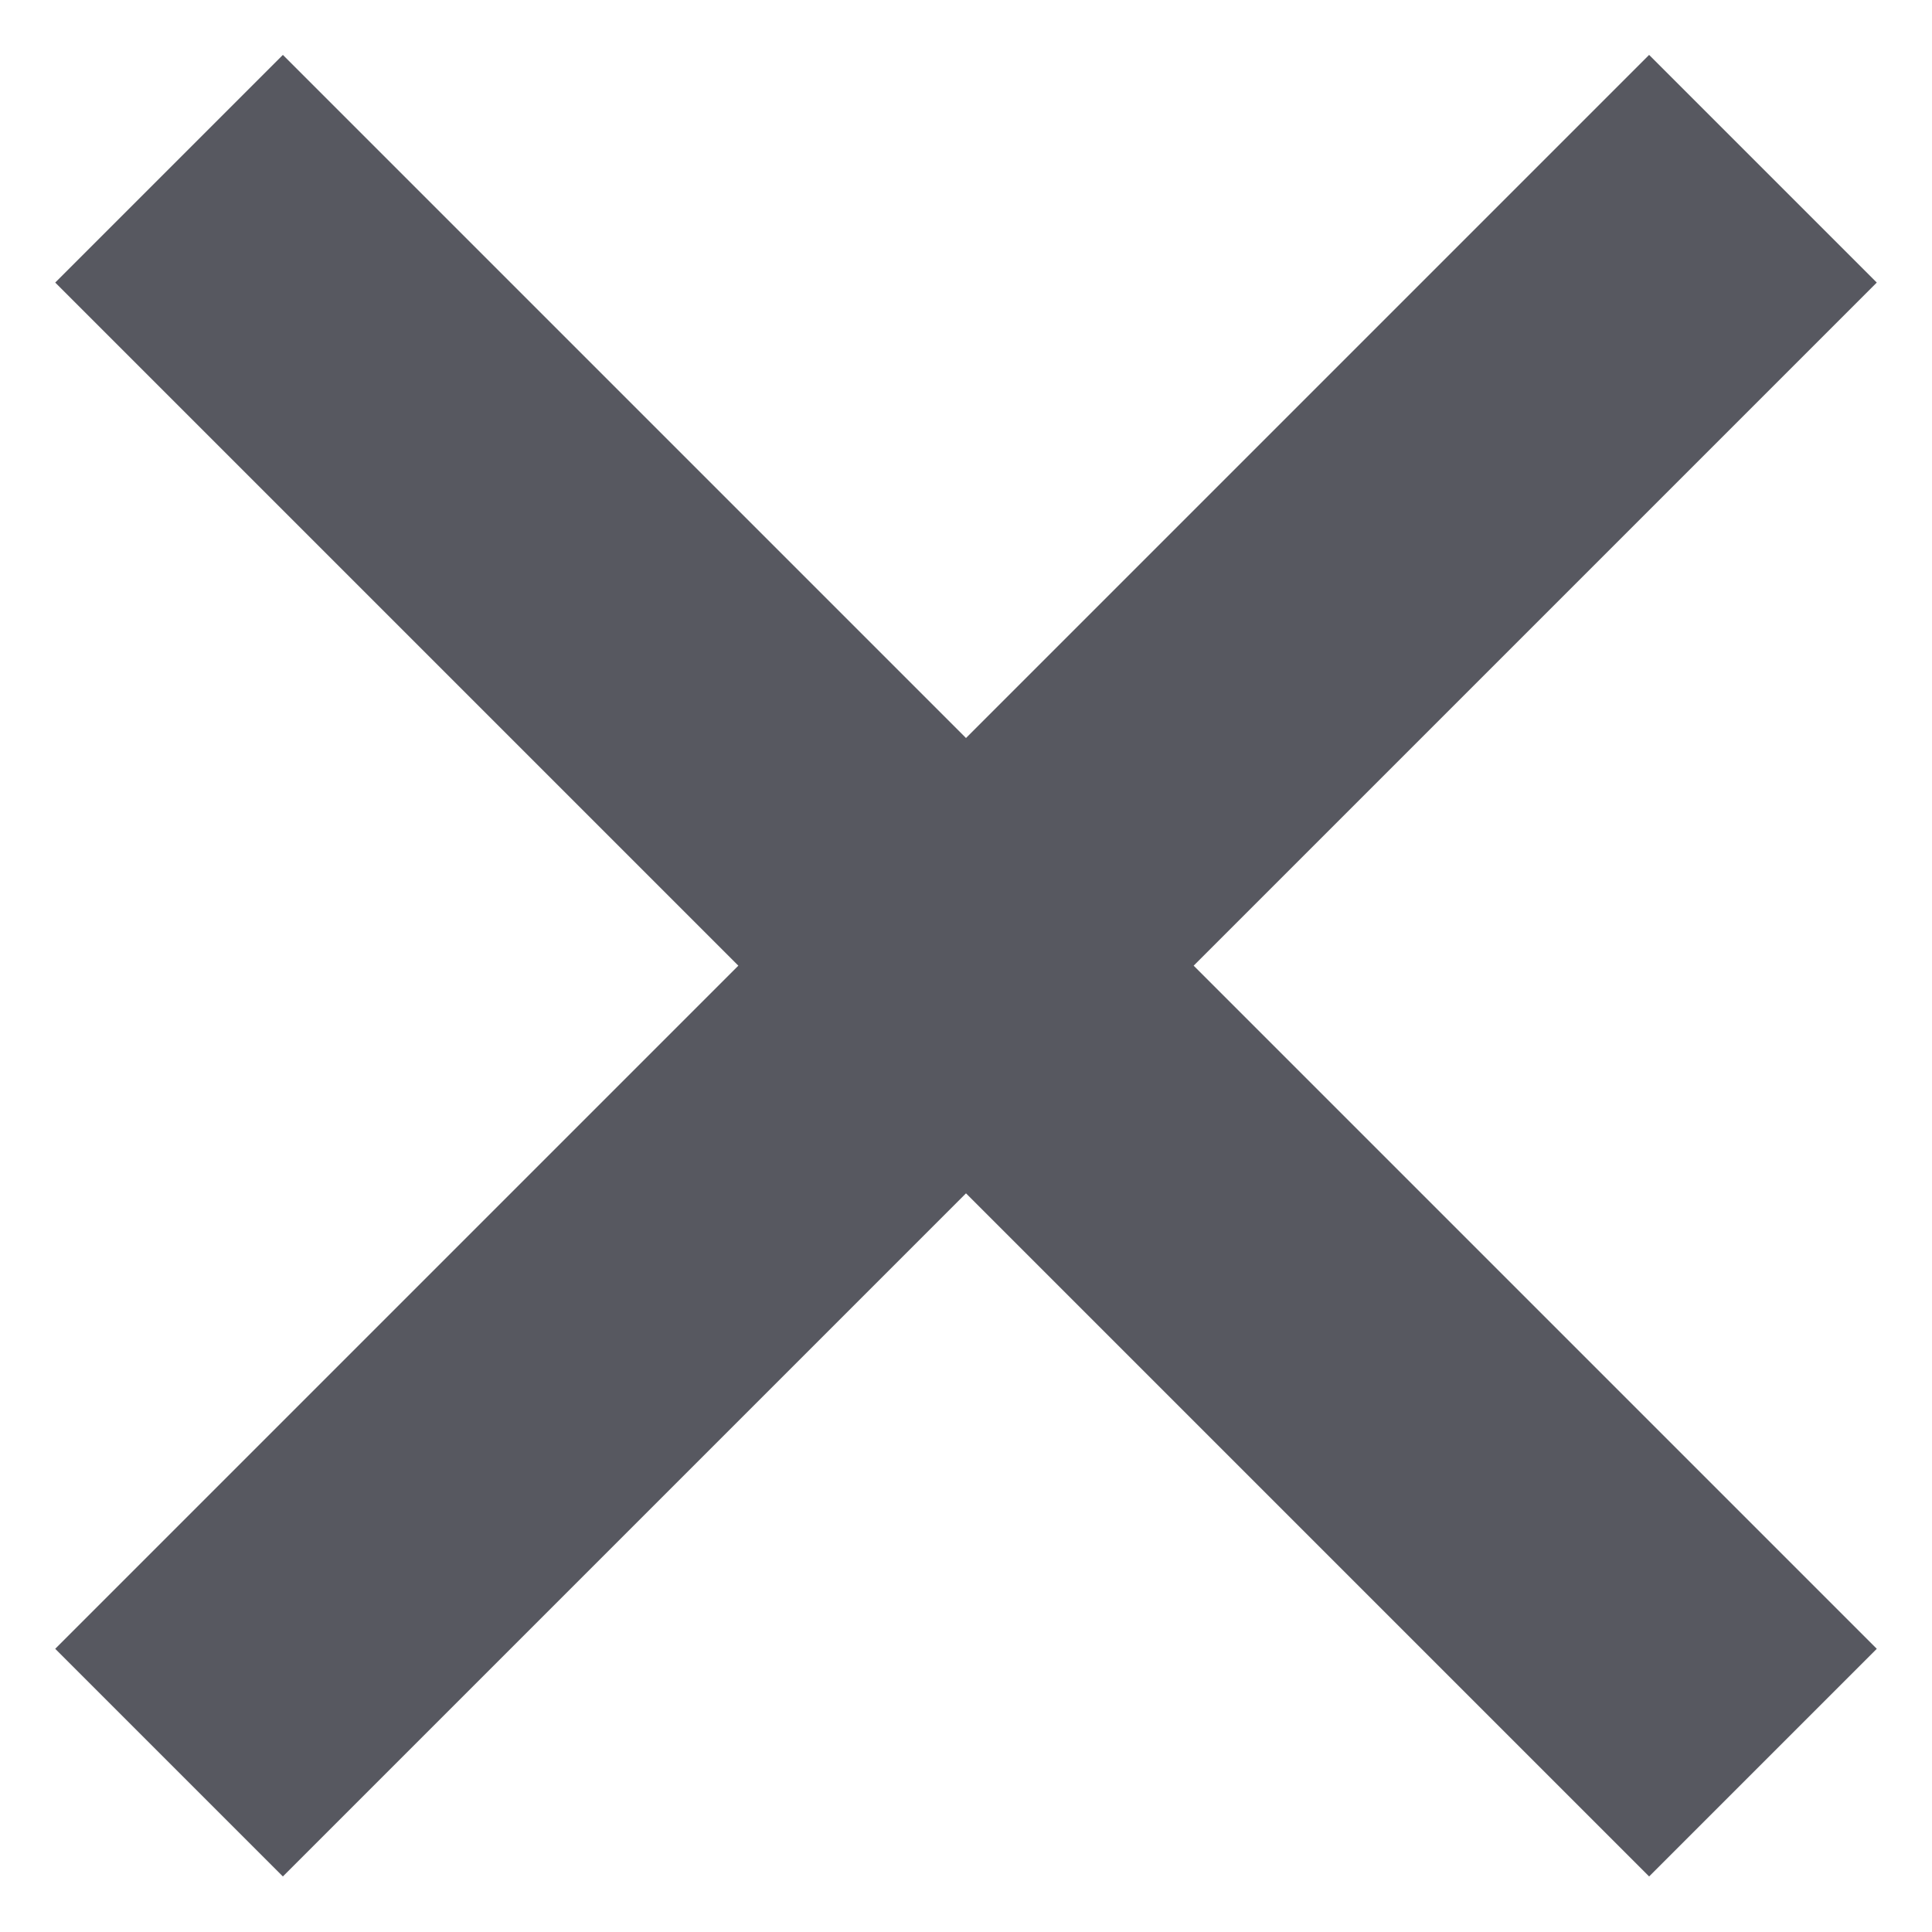 <svg width="12" height="12" viewBox="0 0 12 12" fill="none" xmlns="http://www.w3.org/2000/svg">
<path d="M11.657 1.755L7.414 5.998L11.657 10.241L10.243 11.655L6 7.412L1.757 11.655L0.343 10.241L4.586 5.998L0.343 1.755L1.757 0.341L6 4.584L10.243 0.341L11.657 1.755Z" fill="#575860"/>
</svg>
